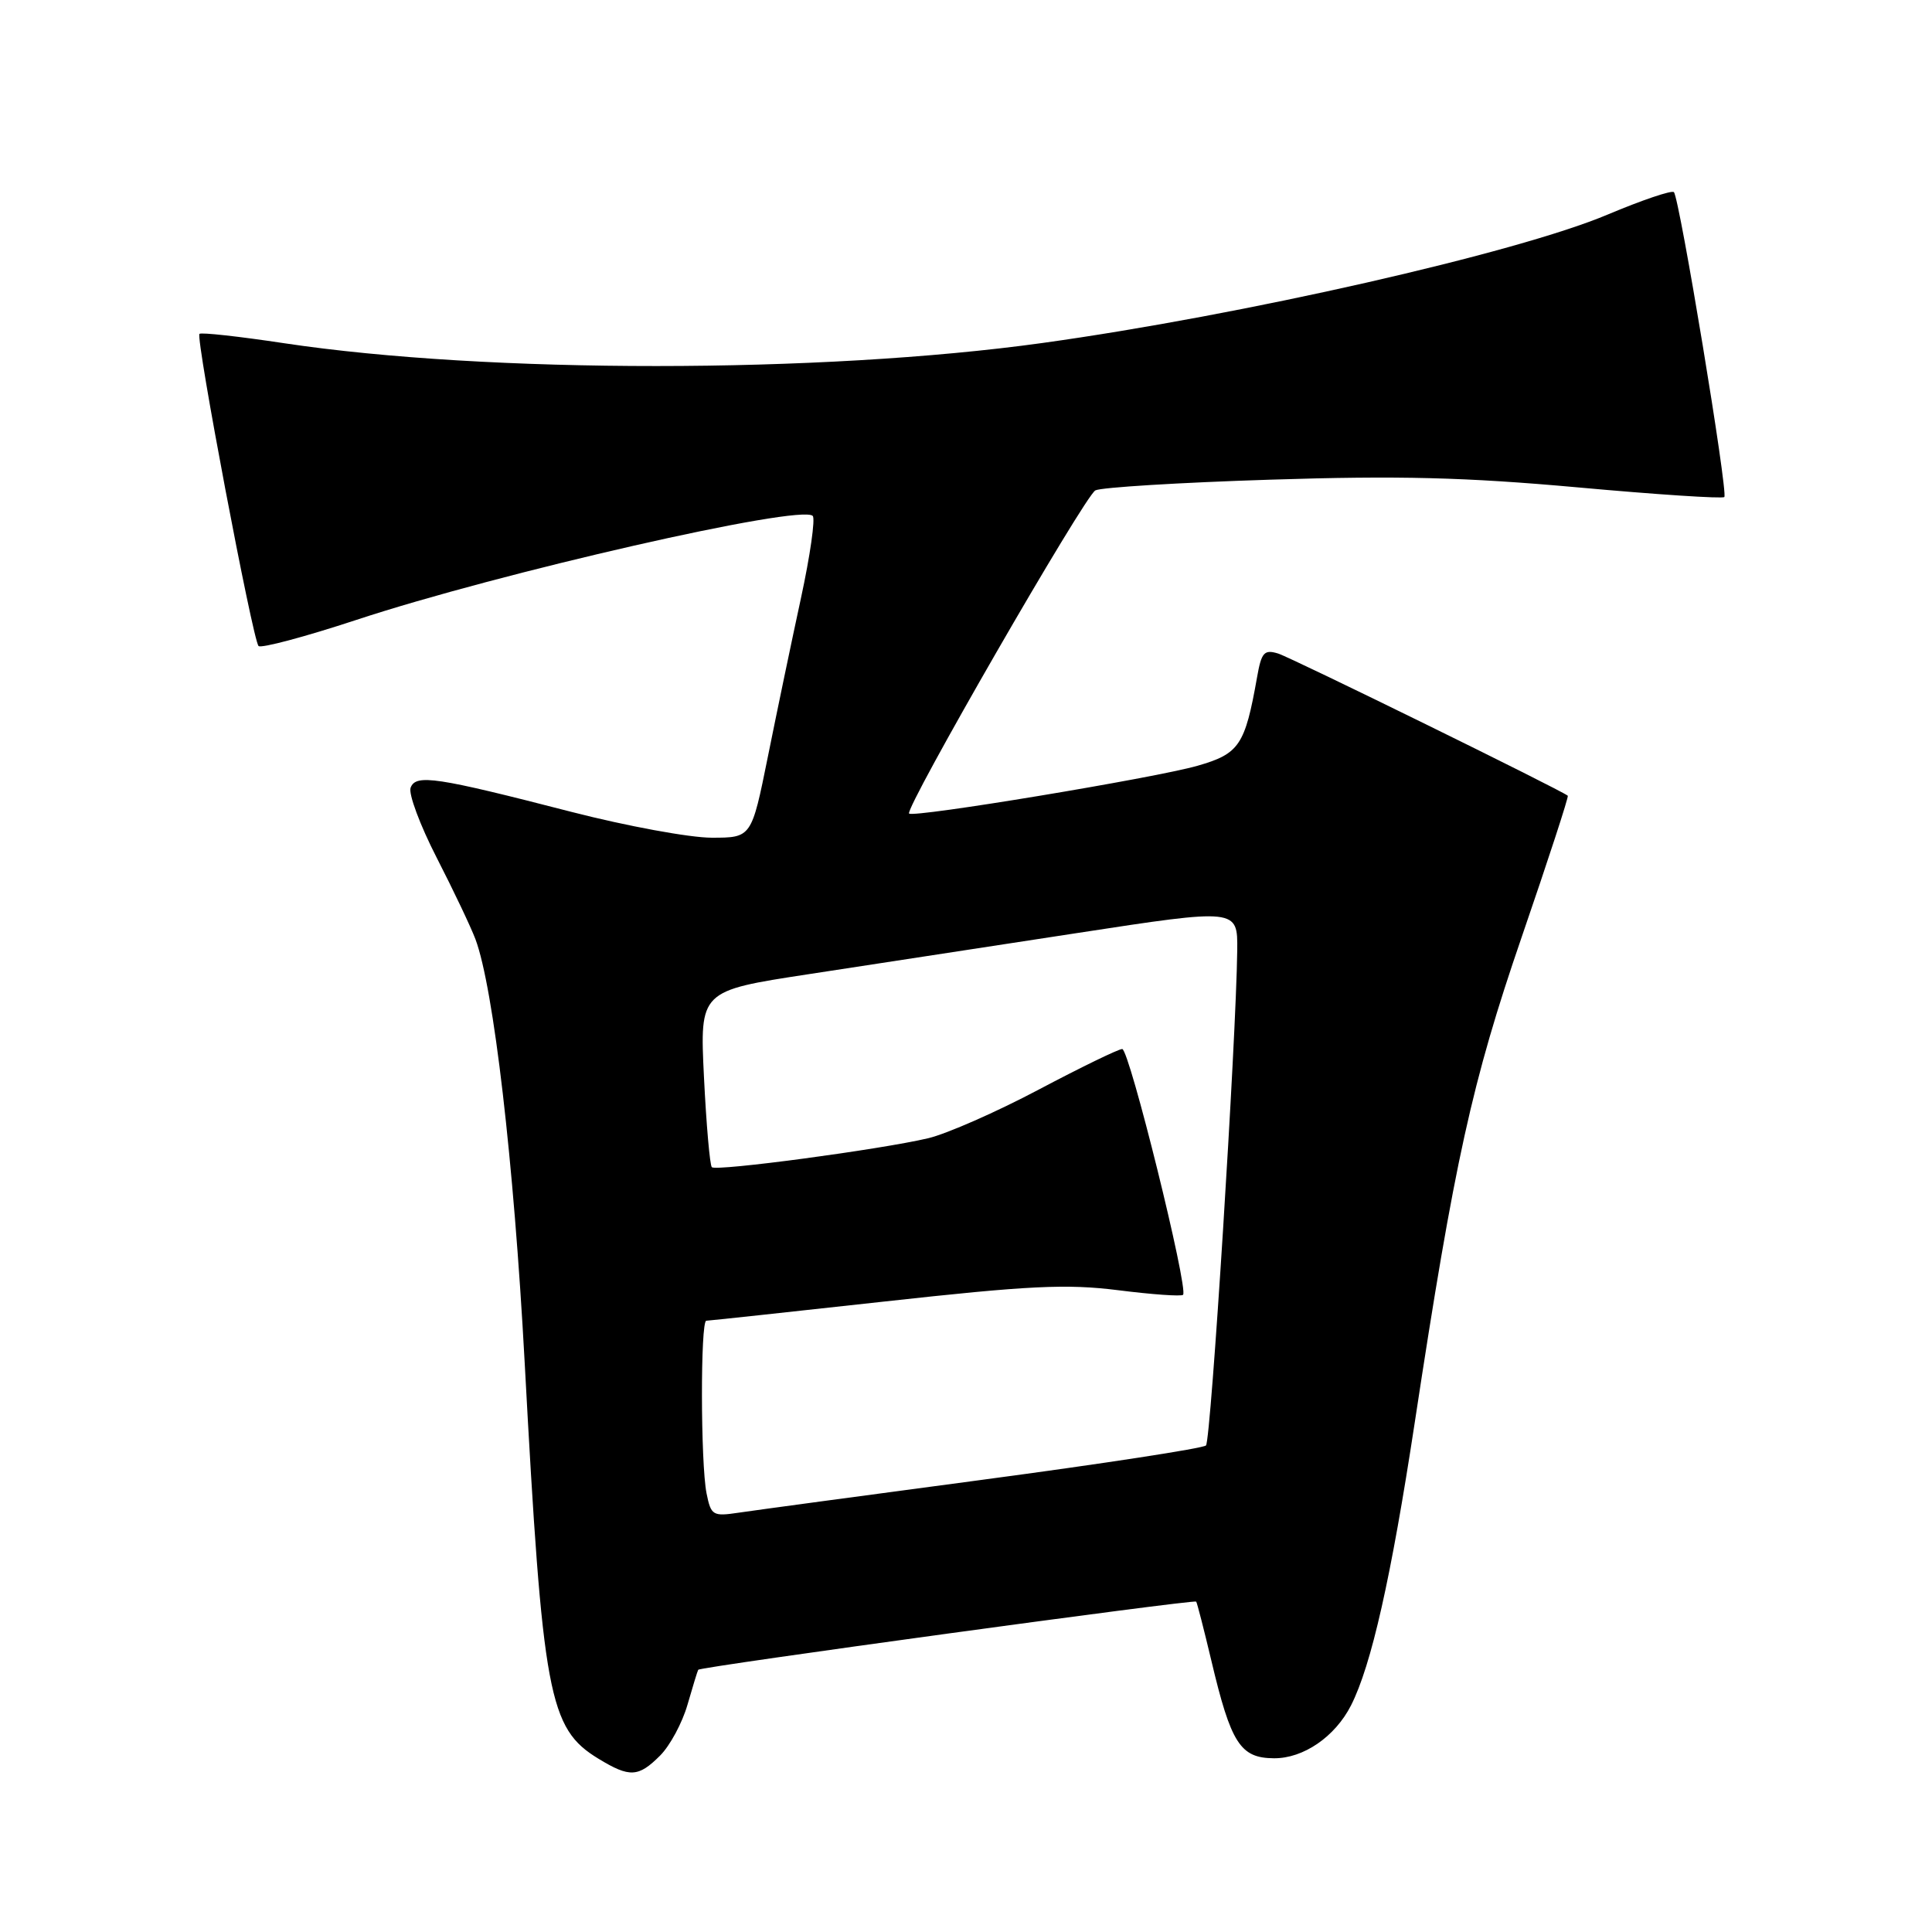 <?xml version="1.0" encoding="UTF-8" standalone="no"?>
<!DOCTYPE svg PUBLIC "-//W3C//DTD SVG 1.1//EN" "http://www.w3.org/Graphics/SVG/1.1/DTD/svg11.dtd" >
<svg xmlns="http://www.w3.org/2000/svg" xmlns:xlink="http://www.w3.org/1999/xlink" version="1.1" viewBox="0 0 256 256">
 <g >
 <path fill="currentColor"
d=" M 87.47 232.62 C 88.78 231.31 90.41 228.28 91.10 225.87 C 91.79 223.47 92.43 221.39 92.52 221.25 C 92.76 220.86 158.24 211.90 158.50 212.22 C 158.62 212.37 159.52 215.88 160.50 220.00 C 163.11 231.03 164.34 232.95 168.80 232.98 C 172.70 233.01 176.89 230.14 179.01 225.99 C 181.71 220.68 184.33 209.07 187.46 188.50 C 192.73 153.83 195.04 143.35 201.63 124.17 C 205.13 113.99 207.88 105.56 207.74 105.44 C 206.94 104.73 171.12 87.15 169.37 86.60 C 167.51 86.03 167.15 86.43 166.57 89.72 C 164.97 98.76 164.22 99.88 158.67 101.47 C 153.01 103.09 121.05 108.38 120.46 107.80 C 119.83 107.17 143.71 65.74 145.14 64.98 C 145.89 64.58 156.31 63.94 168.29 63.56 C 185.37 63.01 194.19 63.24 209.06 64.58 C 219.49 65.53 228.23 66.10 228.48 65.86 C 229.01 65.32 222.54 26.21 221.80 25.46 C 221.51 25.18 217.56 26.52 213.00 28.44 C 200.99 33.51 164.58 41.78 138.11 45.45 C 108.83 49.51 64.57 49.52 37.66 45.48 C 31.70 44.58 26.64 44.02 26.43 44.24 C 25.90 44.77 33.49 84.82 34.26 85.60 C 34.60 85.93 40.42 84.38 47.19 82.15 C 66.21 75.87 106.11 66.78 107.69 68.36 C 108.05 68.72 107.35 73.62 106.13 79.26 C 104.91 84.89 102.94 94.34 101.75 100.25 C 99.58 111.00 99.58 111.00 94.30 111.00 C 91.39 111.00 83.05 109.46 75.76 107.59 C 57.76 102.95 55.11 102.55 54.41 104.37 C 54.10 105.17 55.66 109.35 57.87 113.66 C 60.08 117.97 62.39 122.83 63.00 124.45 C 65.40 130.87 68.08 153.85 69.52 180.50 C 71.91 224.77 72.70 229.02 79.30 233.04 C 83.44 235.56 84.59 235.50 87.47 232.62 Z  M 93.62 197.87 C 92.83 193.91 92.80 175.00 93.59 175.00 C 93.91 175.00 104.49 173.86 117.09 172.47 C 136.37 170.34 141.29 170.10 148.17 170.96 C 152.67 171.53 156.53 171.80 156.76 171.57 C 157.51 170.82 149.64 139.00 148.70 139.00 C 148.21 139.00 143.23 141.42 137.65 144.37 C 132.07 147.33 125.47 150.23 123.00 150.82 C 116.64 152.32 94.90 155.23 94.32 154.66 C 94.06 154.39 93.59 149.03 93.28 142.73 C 92.72 131.29 92.72 131.29 107.11 129.09 C 115.02 127.88 131.06 125.42 142.75 123.63 C 164.00 120.37 164.00 120.37 163.94 125.93 C 163.80 137.78 160.45 190.88 159.80 191.53 C 159.42 191.91 146.15 193.95 130.31 196.06 C 114.46 198.17 99.87 200.14 97.87 200.44 C 94.45 200.95 94.21 200.81 93.62 197.87 Z "/>
</g>
</svg>